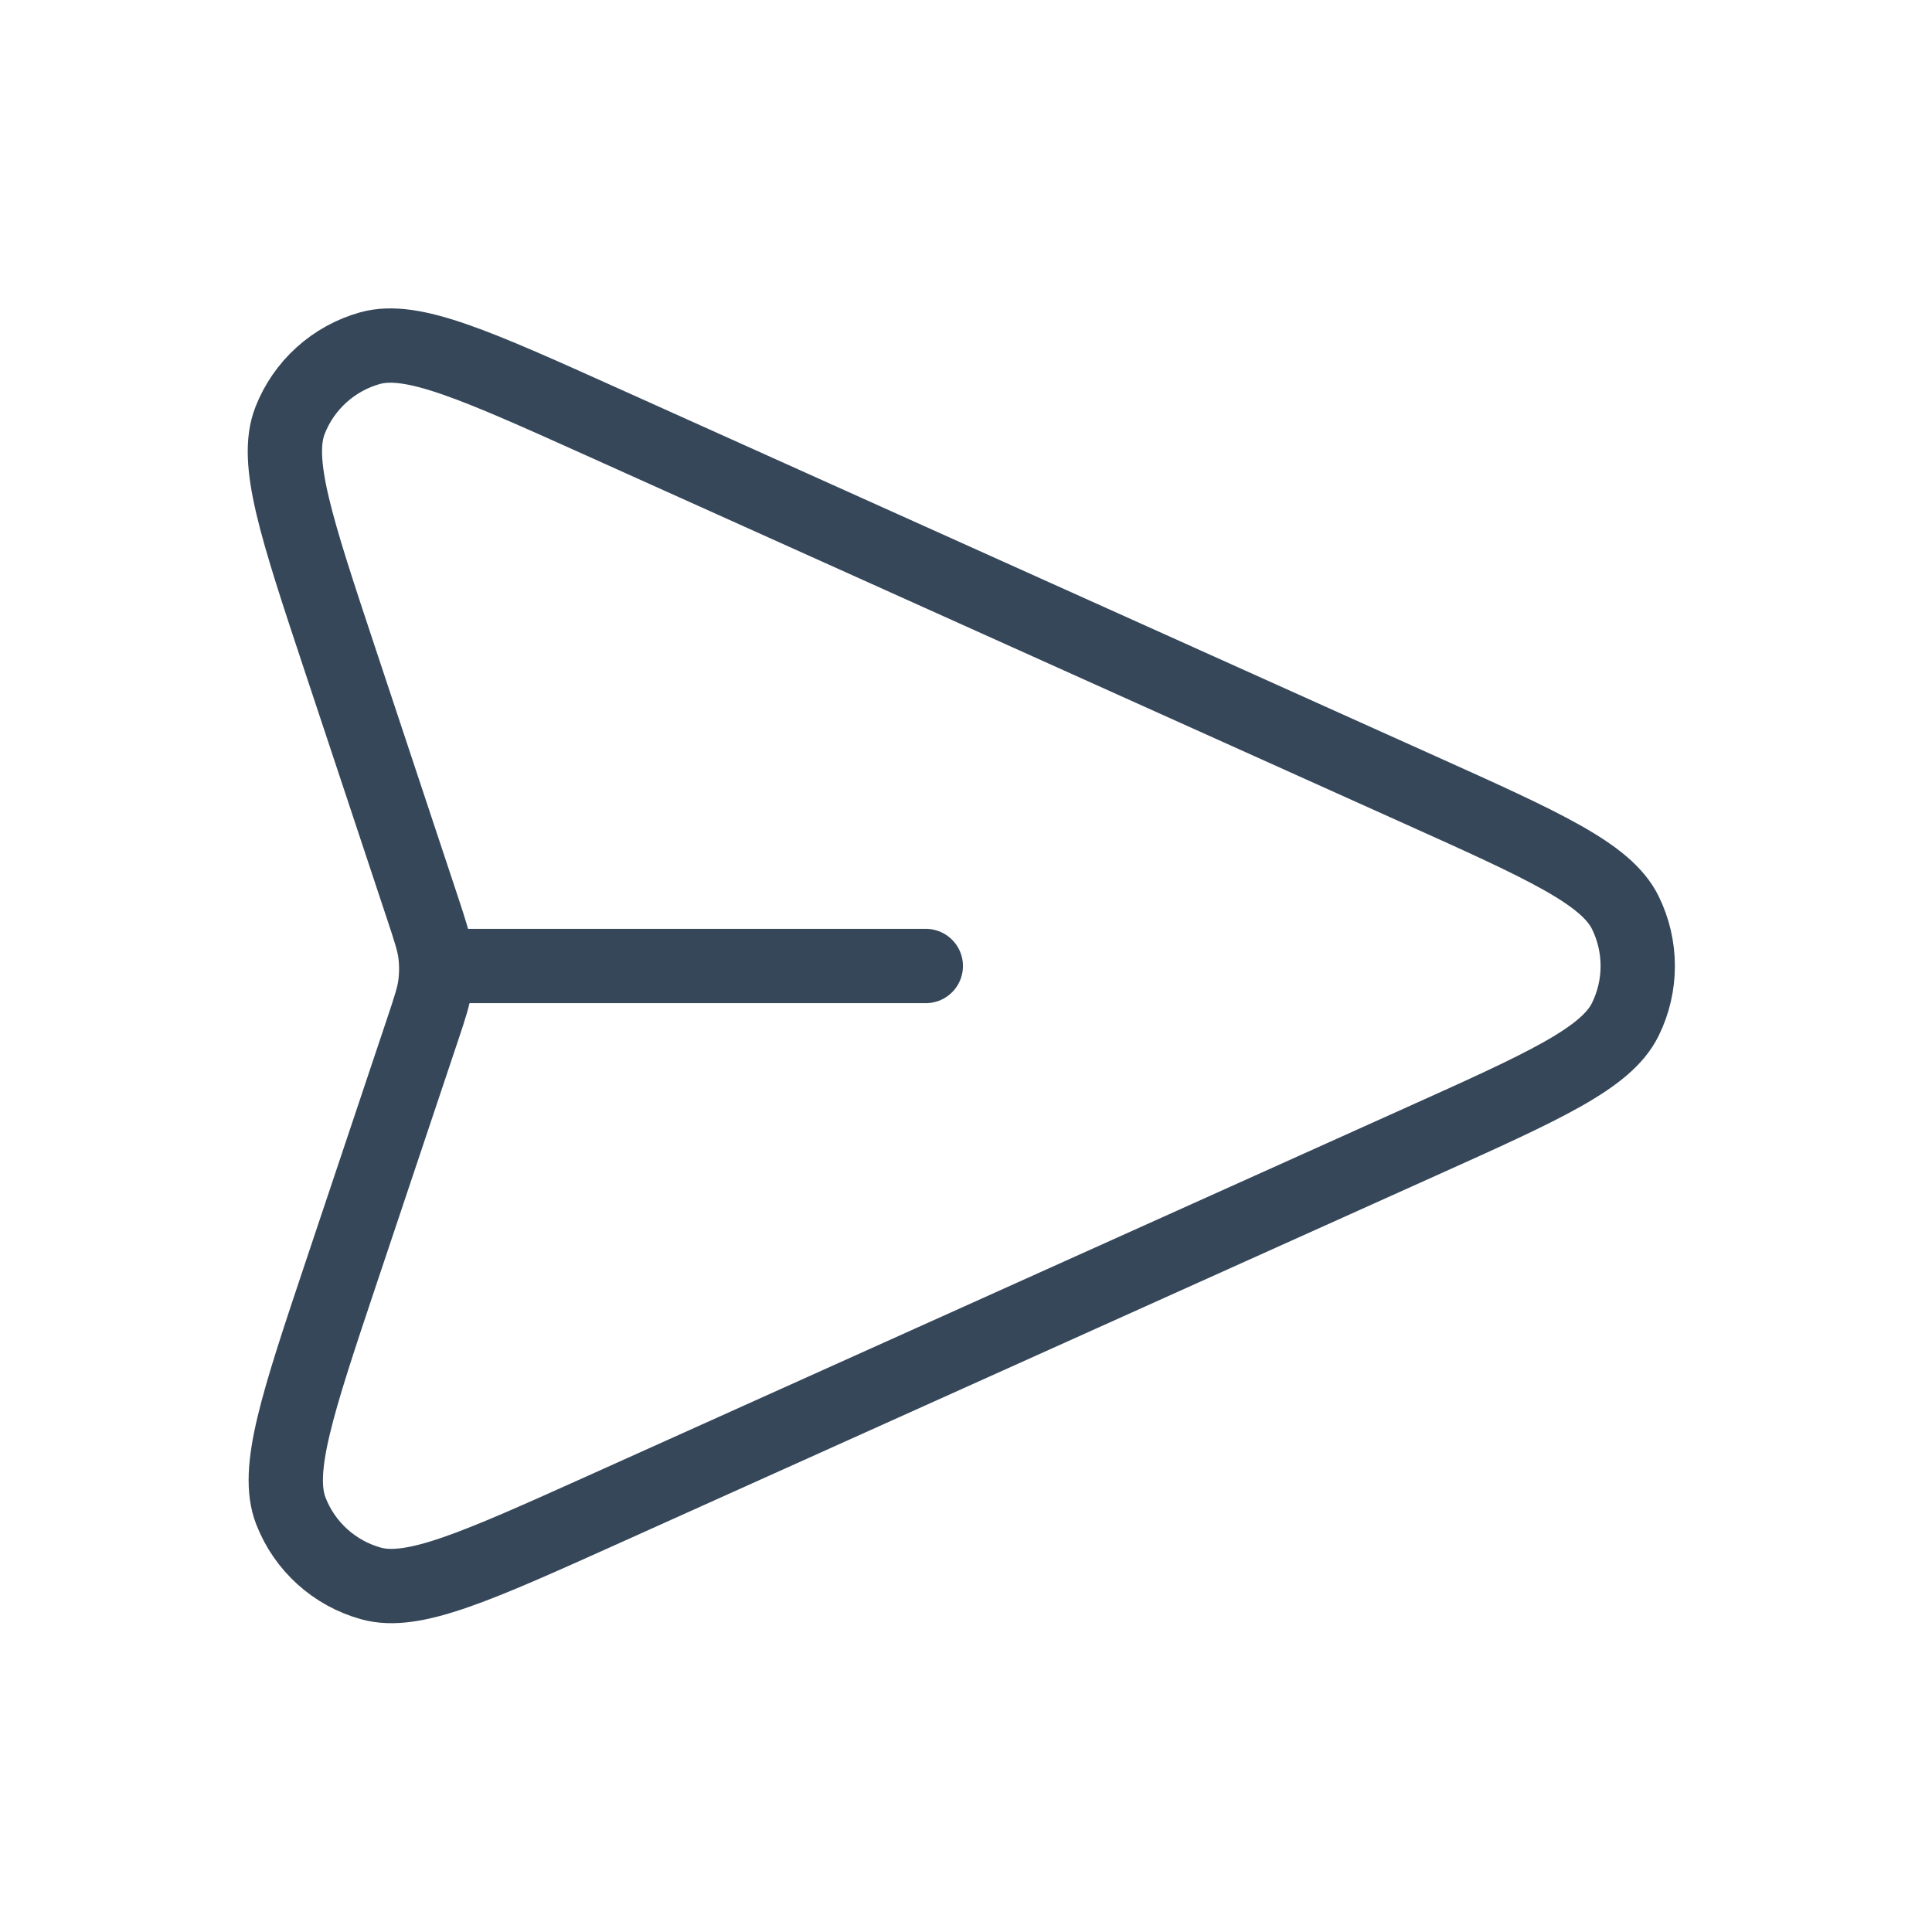 <svg width="26" height="26" viewBox="0 0 26 26" fill="none" xmlns="http://www.w3.org/2000/svg">
<path d="M12.459 13H5.87M5.684 13.864L4.595 17.115C3.999 18.896 3.701 19.787 3.915 20.335C4.1 20.811 4.499 21.172 4.992 21.309C5.559 21.468 6.415 21.082 8.127 20.312L19.106 15.371C20.778 14.619 21.614 14.243 21.872 13.72C22.096 13.267 22.096 12.734 21.872 12.28C21.614 11.758 20.778 11.381 19.106 10.629L8.109 5.68C6.401 4.912 5.548 4.528 4.981 4.685C4.489 4.822 4.09 5.182 3.904 5.657C3.689 6.205 3.984 7.093 4.574 8.87L5.686 12.219C5.787 12.525 5.838 12.677 5.858 12.833C5.875 12.972 5.875 13.112 5.857 13.251C5.837 13.406 5.786 13.559 5.684 13.864Z" stroke="#354759" stroke-linecap="round" stroke-linejoin="round"/>
</svg>
